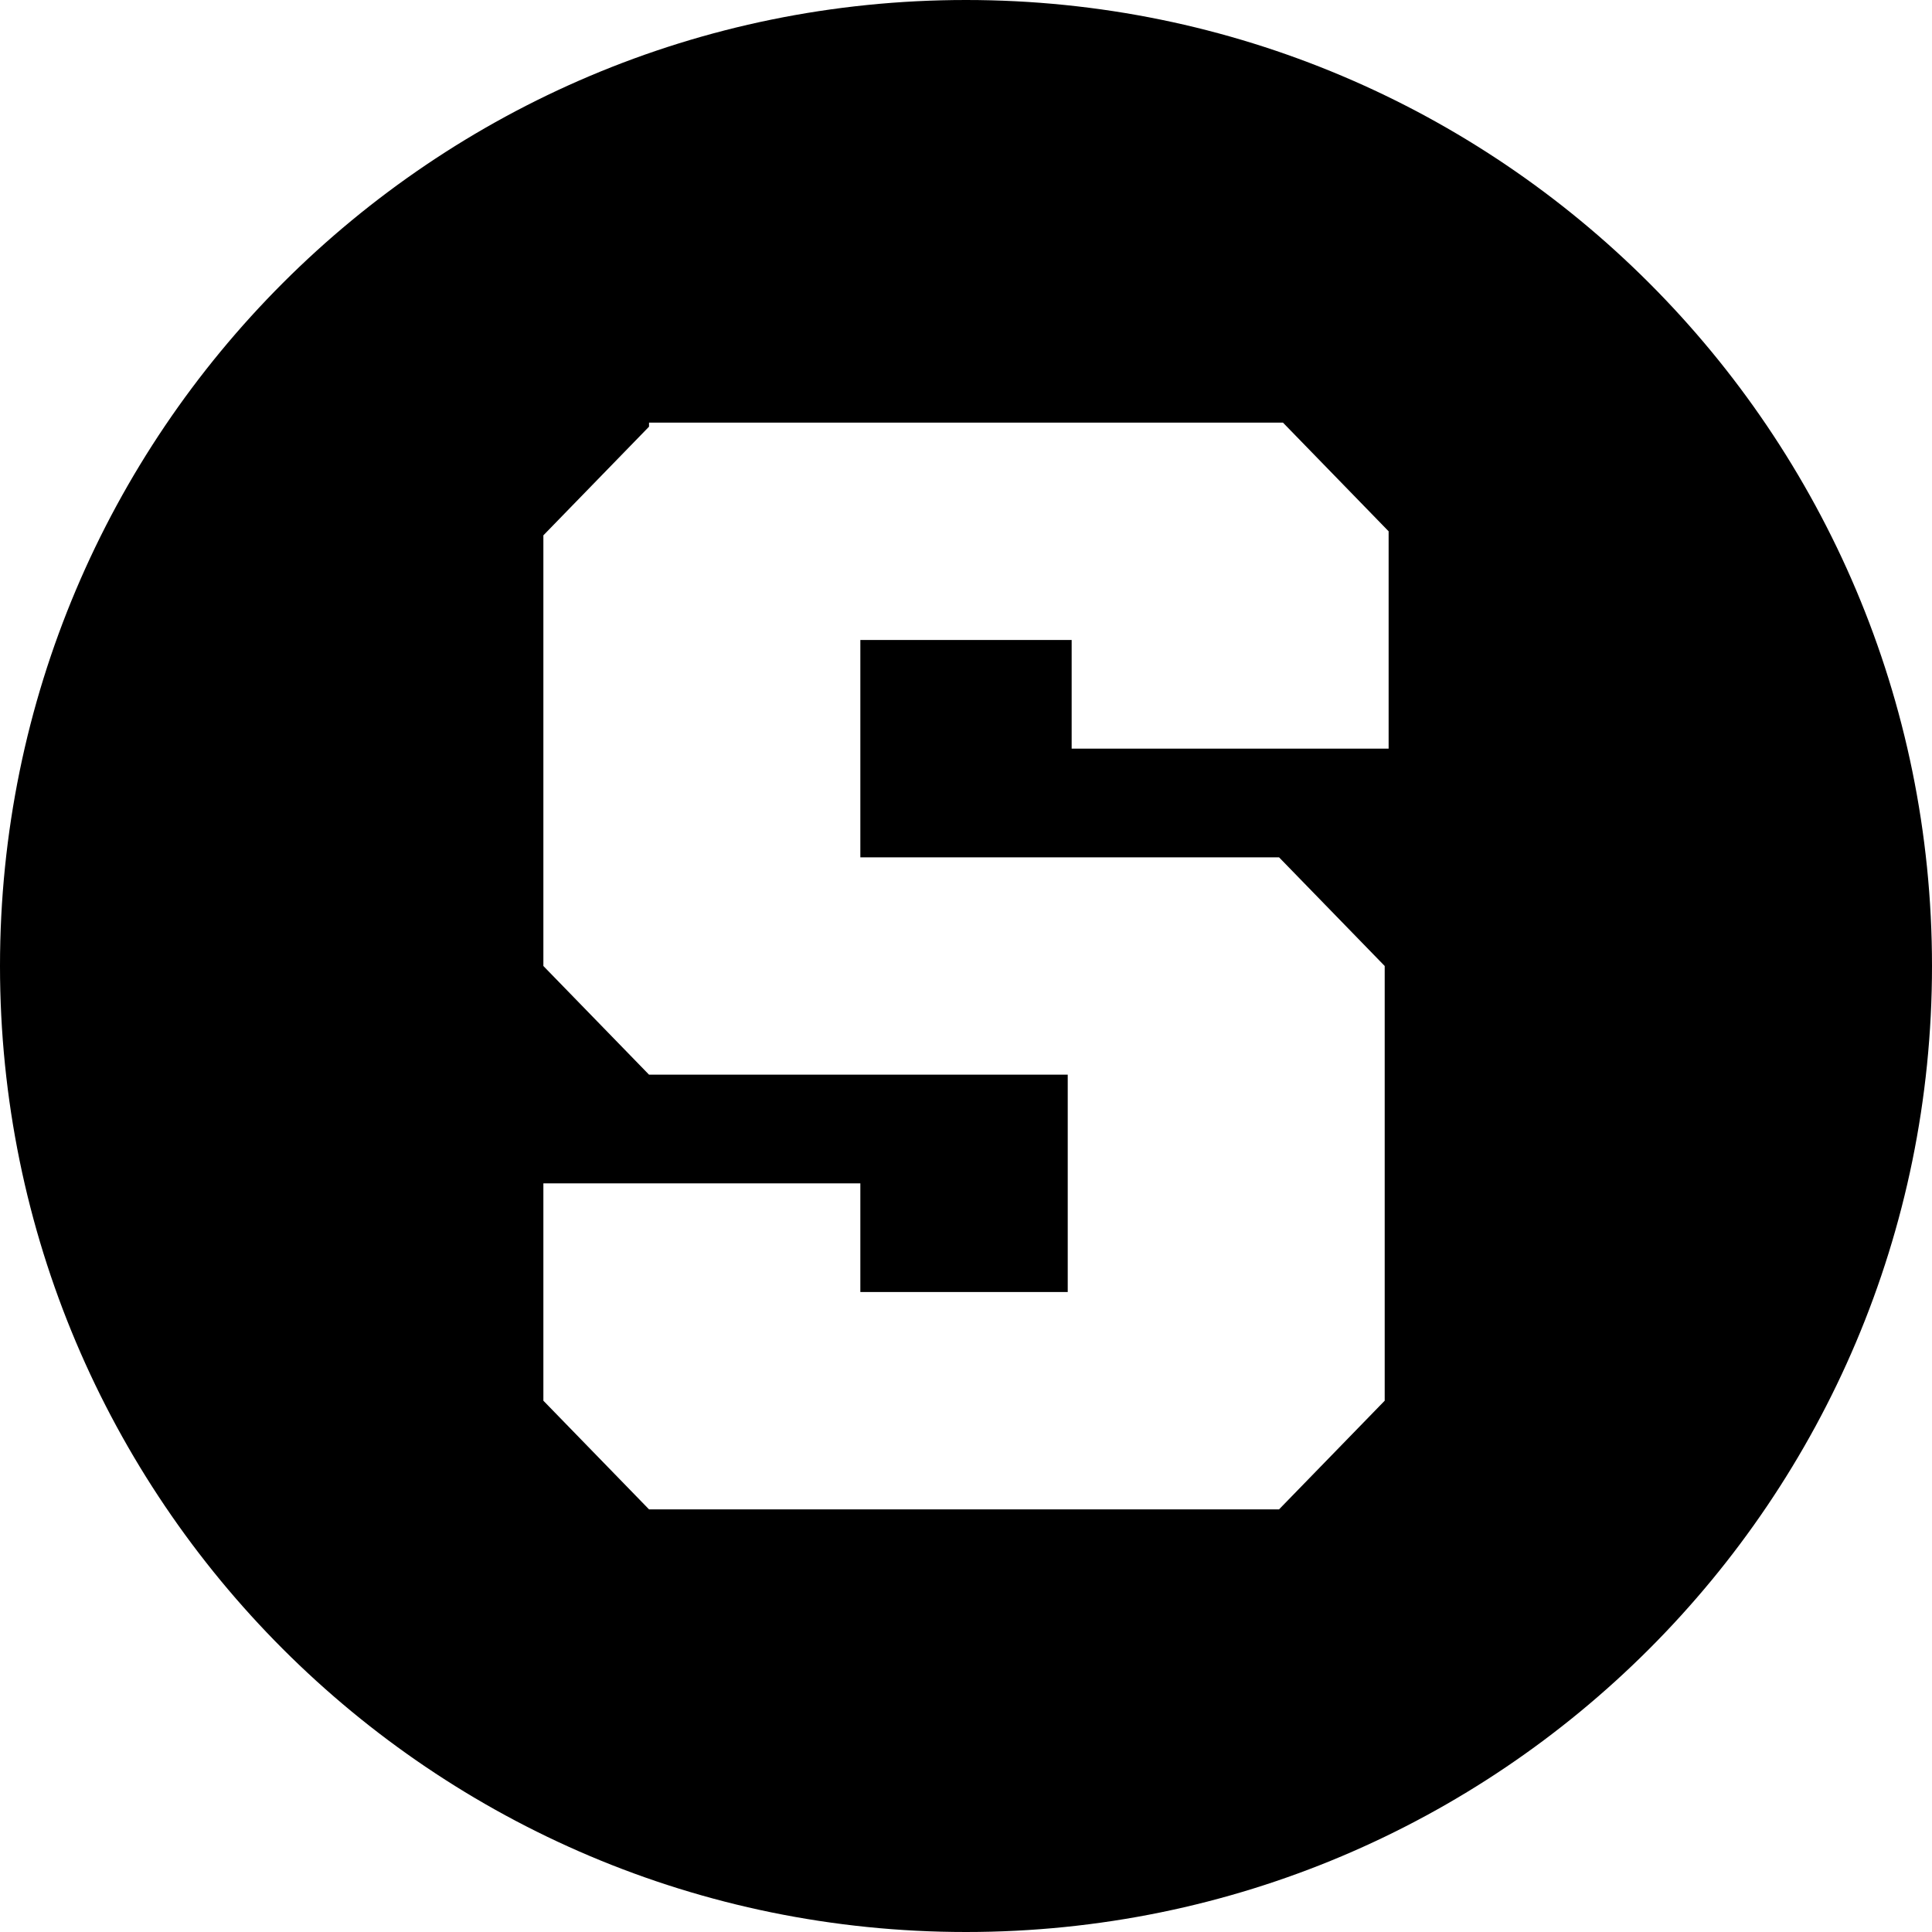 <svg width="32" height="32" viewBox="0 0 32 32" fill="none" xmlns="http://www.w3.org/2000/svg">
<g clip-path="url(#clip0_16_3039)">
<path d="M16 0C24.837 0 32 7.163 32 16C32 24.837 24.837 32 16 32C7.163 32 0 24.837 0 16C0 7.163 7.163 0 16 0ZM21.25 7H10.75V7.067L9 8.867V16L10.75 17.8H17.685V21.4H14.25V19.6H9V23.2L10.75 25H21.185L22.935 23.2V16L21.185 14.2H14.25V10.6H17.75V12.4H23V8.8L21.25 7Z" fill="black"/>
</g>
<defs>
<clipPath id="clip0_16_3039">
<rect width="32" height="32" fill="white"/>
</clipPath>
</defs>
</svg>
